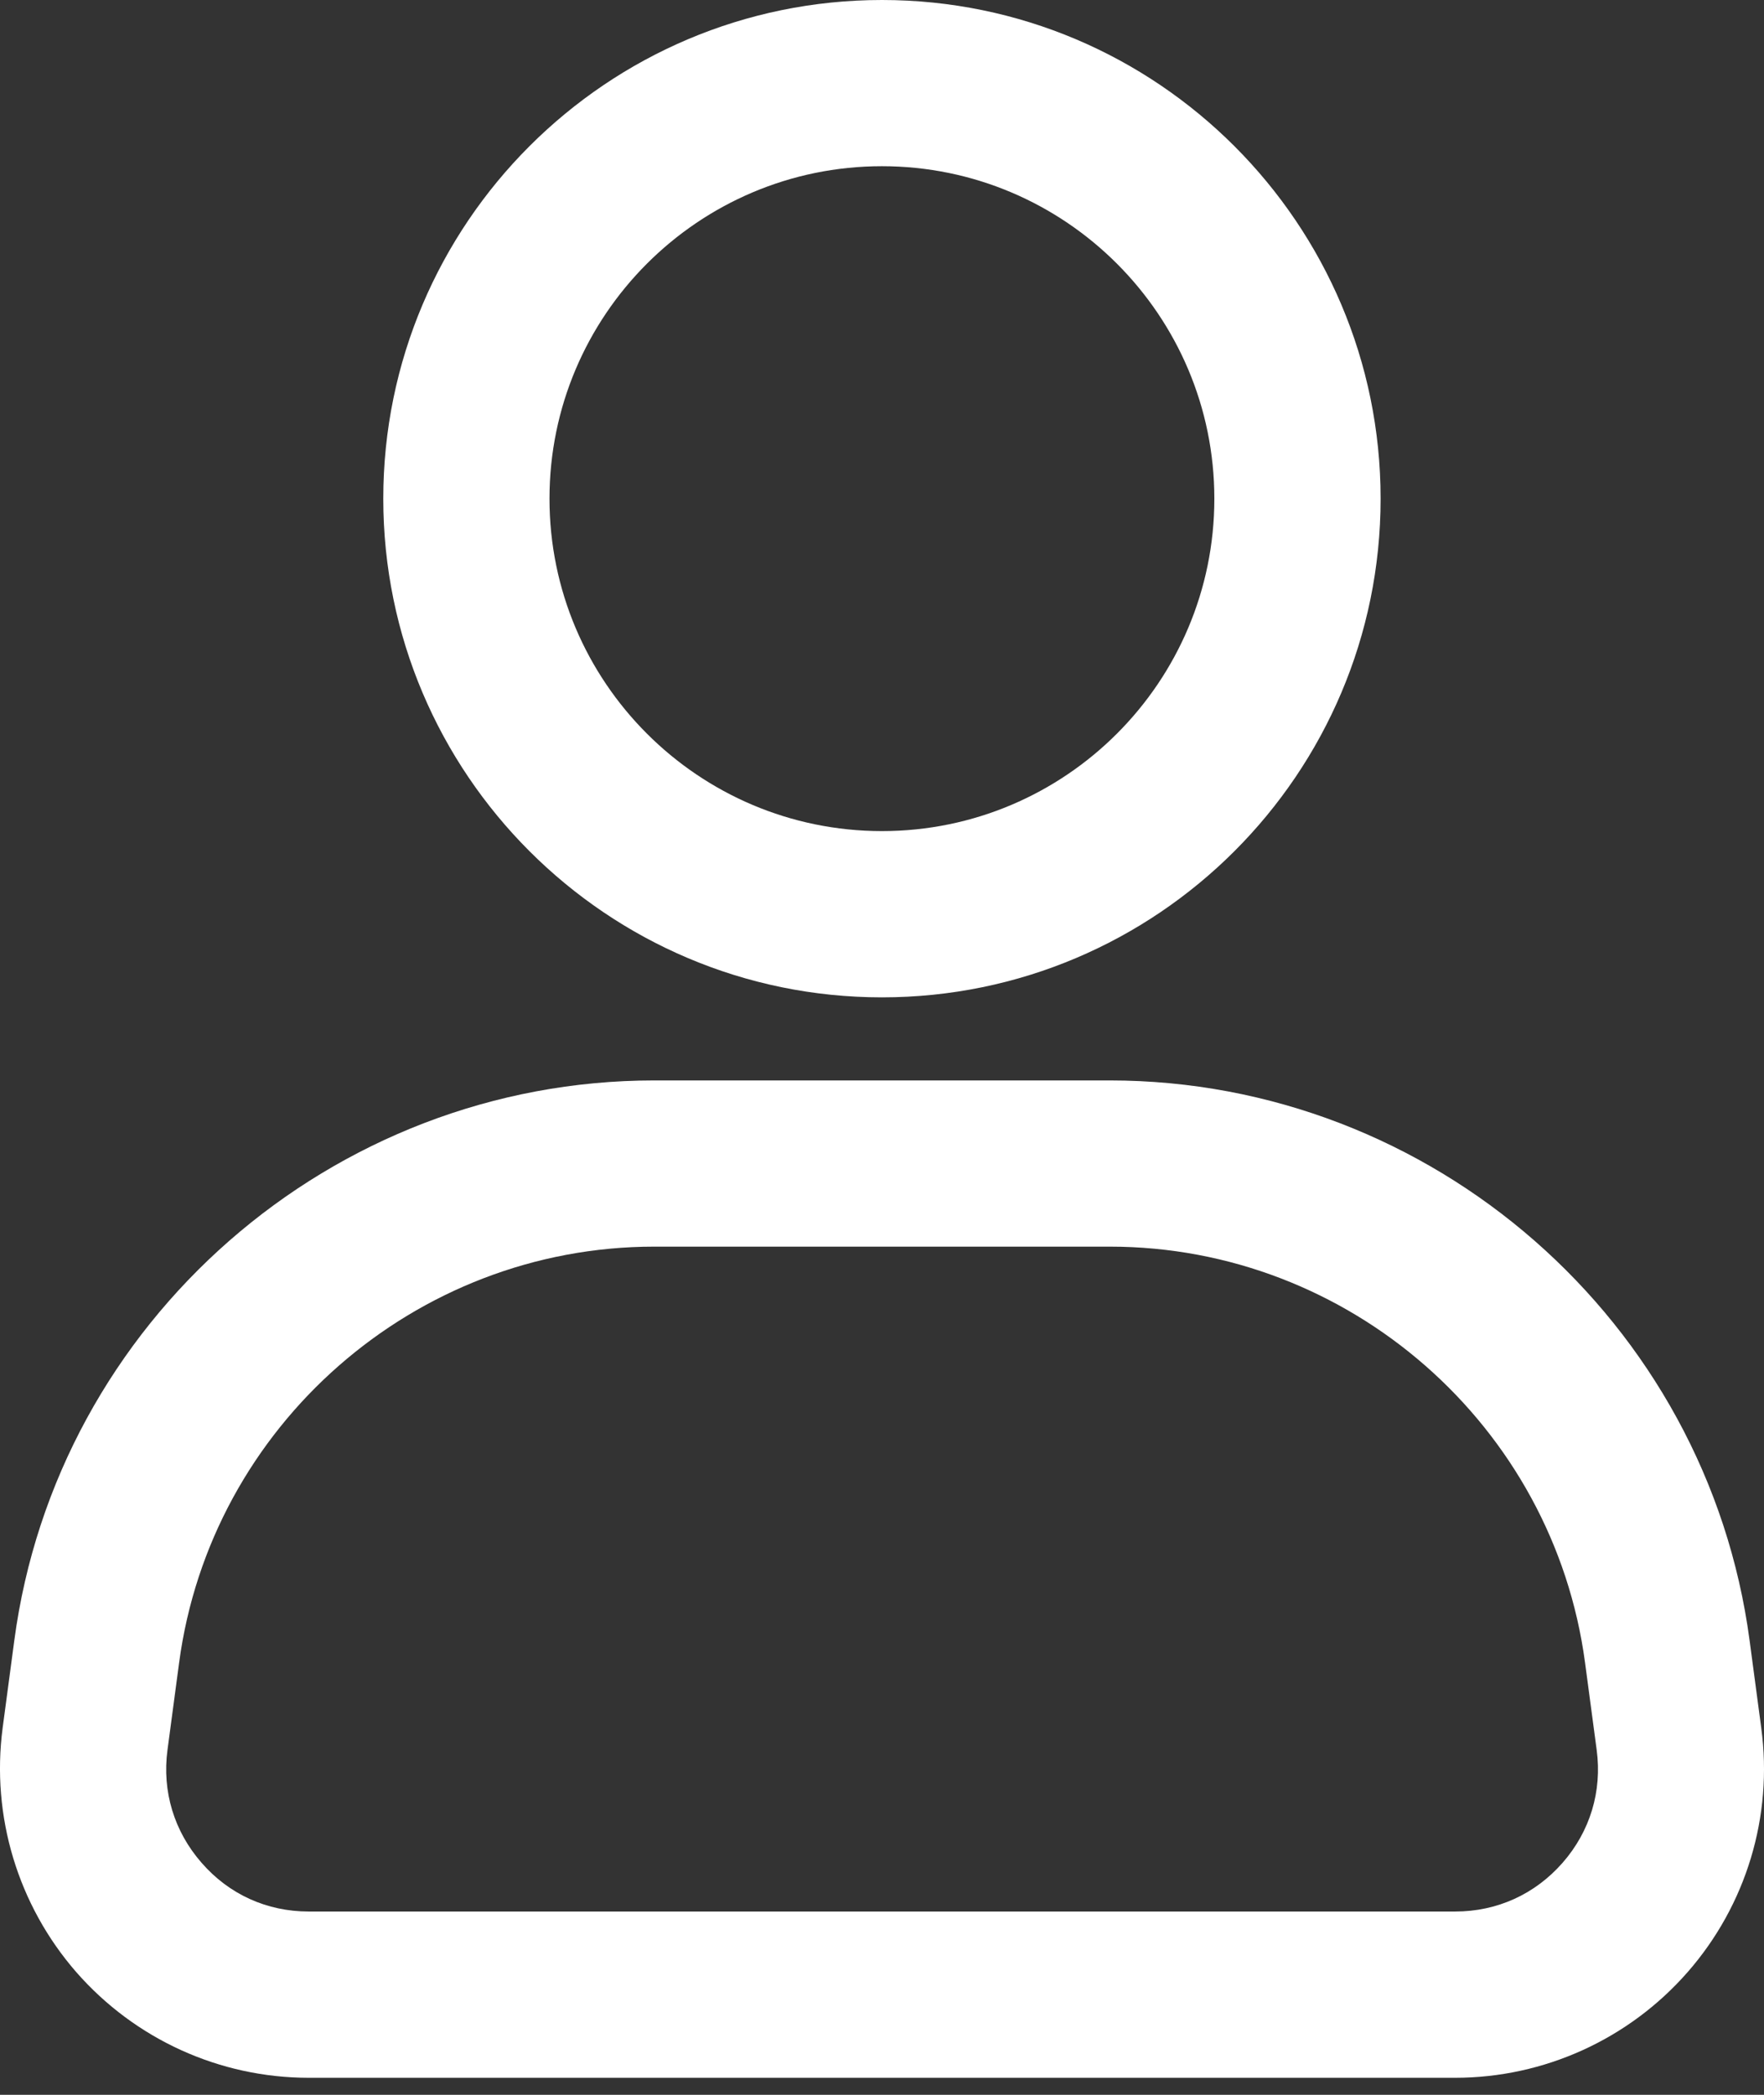 <svg width="32" height="38" viewBox="0 0 32 38" fill="none" xmlns="http://www.w3.org/2000/svg">
<rect x="0" y="0" width="32" height="38" fill="#333333" stroke="none"/>
<path d="M0.259 29.761L0.048 31.344C-0.163 32.947 0.325 34.56 1.385 35.776C2.45 36.992 3.983 37.691 5.601 37.691H26.397C28.01 37.691 29.548 36.992 30.613 35.776C31.678 34.56 32.166 32.947 31.95 31.344L31.739 29.761C30.97 23.966 25.974 19.599 20.13 19.599H11.868C6.024 19.599 1.028 23.966 0.259 29.761ZM11.868 22.614H20.135C24.477 22.614 28.181 25.861 28.754 30.163L28.965 31.746C29.065 32.495 28.844 33.223 28.346 33.791C27.844 34.364 27.155 34.675 26.397 34.675H5.601C4.843 34.675 4.154 34.364 3.657 33.791C3.159 33.223 2.938 32.495 3.038 31.746L3.249 30.163C3.822 25.861 7.526 22.614 11.868 22.614Z" fill="white"/>
<path d="M25.045 9.046C25.045 4.056 20.989 0 15.999 0C11.009 0 6.953 4.056 6.953 9.046C6.953 14.036 11.009 18.092 15.999 18.092C20.989 18.092 25.045 14.036 25.045 9.046ZM9.968 9.046C9.968 5.719 12.672 3.015 15.999 3.015C19.326 3.015 22.029 5.719 22.029 9.046C22.029 12.373 19.326 15.076 15.999 15.076C12.672 15.076 9.968 12.373 9.968 9.046Z" fill="white"/>
</svg>
